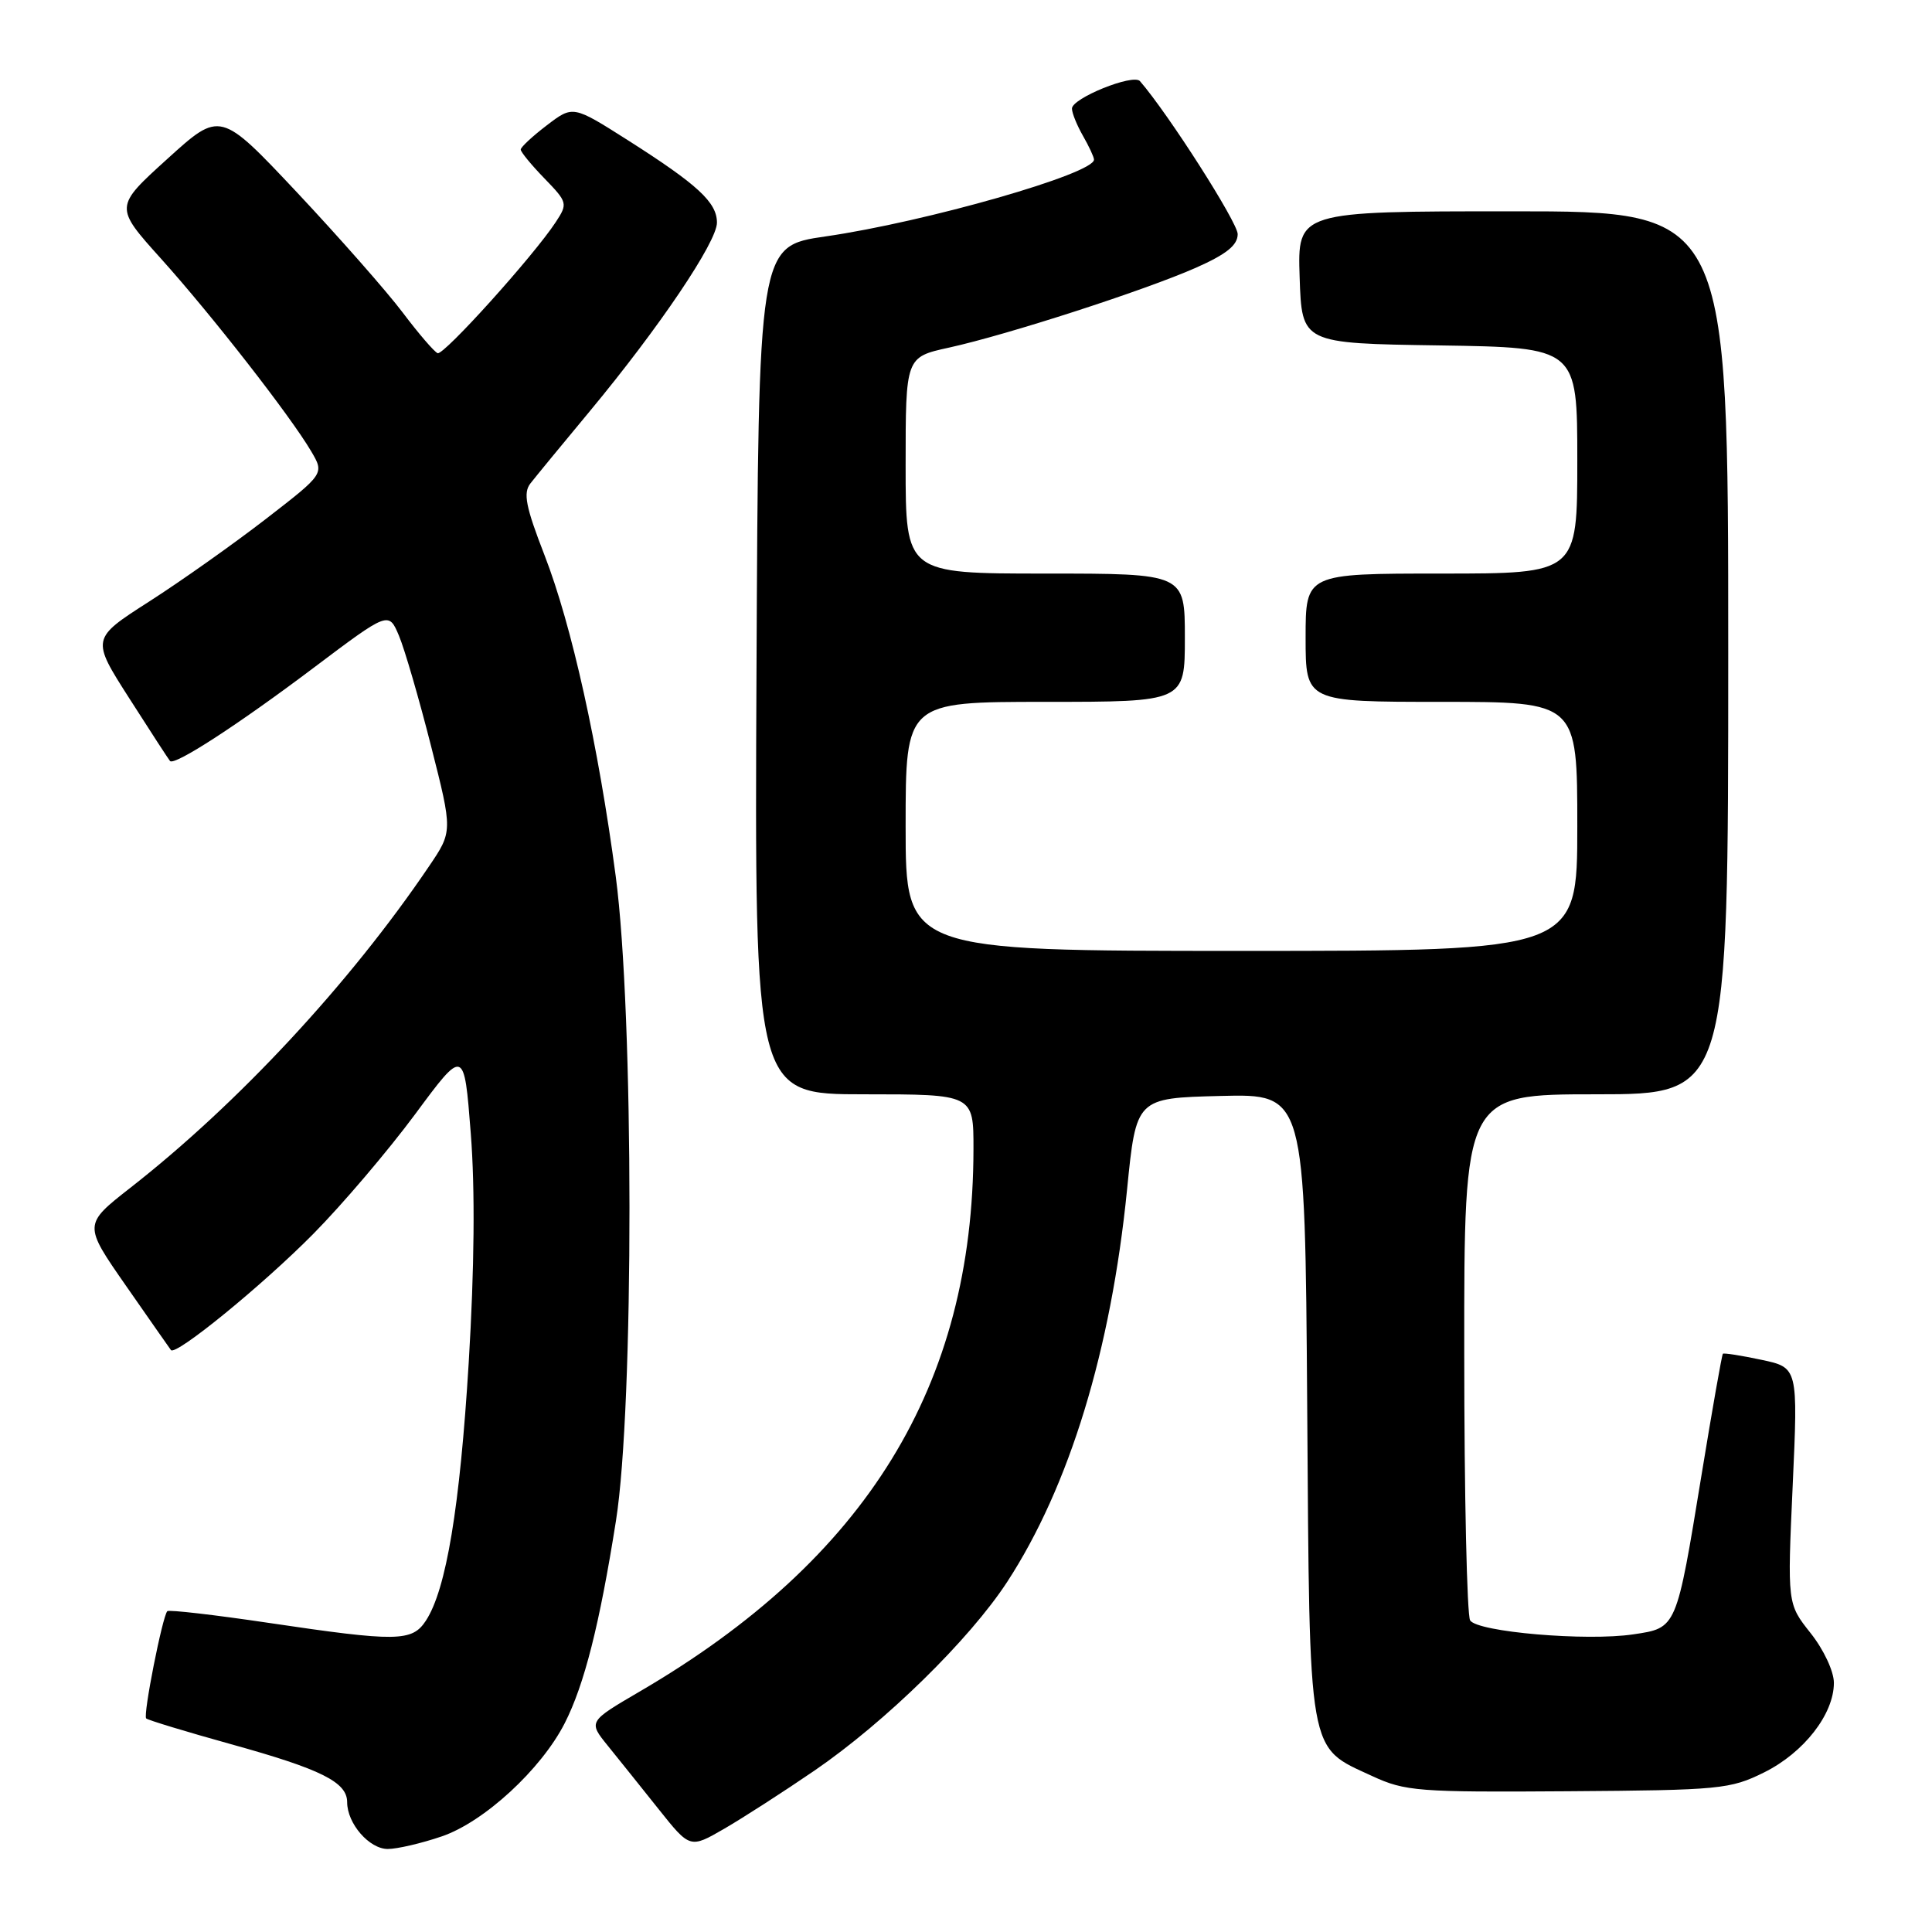 <?xml version="1.0" encoding="UTF-8" standalone="no"?>
<!DOCTYPE svg PUBLIC "-//W3C//DTD SVG 1.1//EN" "http://www.w3.org/Graphics/SVG/1.1/DTD/svg11.dtd" >
<svg xmlns="http://www.w3.org/2000/svg" xmlns:xlink="http://www.w3.org/1999/xlink" version="1.1" viewBox="0 0 256 256">
 <g >
 <path fill="currentColor"
d=" M 58.54 243.33 C 64.14 241.42 71.71 234.45 74.83 228.33 C 77.42 223.25 79.45 215.25 81.62 201.50 C 84.02 186.35 84.00 134.32 81.59 116.13 C 79.28 98.76 75.76 82.85 72.15 73.56 C 69.66 67.15 69.30 65.32 70.28 64.06 C 70.95 63.20 74.48 58.90 78.14 54.50 C 87.34 43.42 95.00 32.06 95.00 29.50 C 95.00 26.82 92.47 24.48 83.21 18.59 C 75.92 13.96 75.92 13.96 72.46 16.60 C 70.56 18.05 69.00 19.50 69.00 19.82 C 69.00 20.14 70.42 21.87 72.15 23.65 C 75.20 26.80 75.25 26.98 73.64 29.43 C 70.72 33.89 58.81 47.10 57.99 46.80 C 57.55 46.63 55.46 44.20 53.35 41.40 C 51.23 38.59 44.93 31.44 39.35 25.49 C 29.19 14.69 29.19 14.69 22.18 21.05 C 15.16 27.41 15.16 27.41 21.33 34.27 C 28.06 41.75 38.48 55.12 41.24 59.81 C 42.98 62.77 42.98 62.77 35.21 68.78 C 30.94 72.08 23.99 77.00 19.76 79.71 C 12.08 84.63 12.08 84.63 17.15 92.56 C 19.94 96.93 22.36 100.65 22.53 100.84 C 23.13 101.49 31.57 96.01 41.50 88.53 C 51.50 81.00 51.50 81.00 52.87 84.25 C 53.62 86.04 55.53 92.60 57.11 98.83 C 59.99 110.16 59.99 110.16 56.82 114.83 C 46.35 130.30 31.54 146.24 17.27 157.39 C 11.05 162.26 11.05 162.26 16.70 170.38 C 19.81 174.85 22.49 178.68 22.65 178.89 C 23.27 179.70 34.77 170.32 41.50 163.51 C 45.35 159.62 51.42 152.48 55.00 147.65 C 61.50 138.86 61.50 138.86 62.38 150.18 C 62.96 157.56 62.86 168.12 62.11 180.50 C 60.94 199.72 59.13 210.63 56.43 214.75 C 54.60 217.54 52.63 217.57 35.53 215.03 C 28.40 213.97 22.39 213.28 22.17 213.49 C 21.53 214.14 18.93 227.27 19.37 227.70 C 19.59 227.92 24.66 229.46 30.63 231.12 C 42.56 234.43 46.00 236.14 46.00 238.80 C 46.00 241.63 48.93 245.00 51.38 245.00 C 52.62 245.00 55.85 244.25 58.54 243.33 Z  M 107.94 234.60 C 117.32 228.17 128.47 217.25 133.45 209.62 C 141.70 196.96 147.21 178.92 149.34 157.64 C 150.55 145.50 150.55 145.50 161.73 145.22 C 172.92 144.94 172.92 144.94 173.21 186.26 C 173.54 233.19 173.22 231.36 181.83 235.34 C 186.19 237.36 187.92 237.49 207.76 237.35 C 227.91 237.21 229.27 237.08 233.76 234.85 C 239.02 232.24 243.00 227.13 243.00 222.99 C 243.00 221.46 241.65 218.58 239.91 216.39 C 236.83 212.51 236.83 212.51 237.54 196.86 C 238.25 181.21 238.25 181.21 233.39 180.18 C 230.71 179.61 228.42 179.25 228.29 179.38 C 228.16 179.51 226.89 186.71 225.47 195.39 C 222.11 215.91 222.20 215.70 216.42 216.56 C 210.24 217.49 195.78 216.25 194.80 214.71 C 194.38 214.04 194.02 198.09 194.02 179.25 C 194.00 145.00 194.00 145.00 211.50 145.00 C 229.00 145.00 229.00 145.00 229.00 86.50 C 229.00 28.00 229.00 28.00 200.46 28.00 C 171.92 28.00 171.92 28.00 172.21 36.75 C 172.50 45.50 172.50 45.50 190.75 45.77 C 209.00 46.05 209.00 46.05 209.00 61.02 C 209.00 76.00 209.00 76.00 191.00 76.00 C 173.00 76.00 173.00 76.00 173.00 84.50 C 173.00 93.00 173.00 93.00 191.00 93.00 C 209.00 93.00 209.00 93.00 209.00 109.50 C 209.00 126.00 209.00 126.00 164.50 126.00 C 120.00 126.00 120.00 126.00 120.00 109.50 C 120.00 93.00 120.00 93.00 138.50 93.00 C 157.00 93.00 157.00 93.00 157.00 84.50 C 157.00 76.00 157.00 76.00 138.50 76.00 C 120.00 76.00 120.00 76.00 120.00 61.66 C 120.00 47.32 120.00 47.32 125.75 46.06 C 133.52 44.35 151.64 38.49 158.46 35.48 C 162.52 33.68 164.00 32.49 164.00 31.02 C 164.00 29.48 154.83 15.11 151.05 10.75 C 150.16 9.73 141.99 13.03 142.04 14.40 C 142.05 15.01 142.71 16.62 143.50 18.00 C 144.29 19.38 144.95 20.79 144.96 21.14 C 145.07 23.00 122.68 29.41 109.37 31.33 C 100.50 32.61 100.50 32.61 100.24 88.80 C 99.98 145.00 99.98 145.00 114.49 145.00 C 129.00 145.00 129.00 145.00 128.99 152.25 C 128.96 183.60 114.83 206.58 84.79 224.12 C 77.95 228.12 77.95 228.12 80.53 231.31 C 81.95 233.06 84.98 236.85 87.27 239.72 C 91.43 244.94 91.43 244.94 95.96 242.32 C 98.46 240.87 103.85 237.40 107.94 234.60 Z "/>
</g>
</svg>